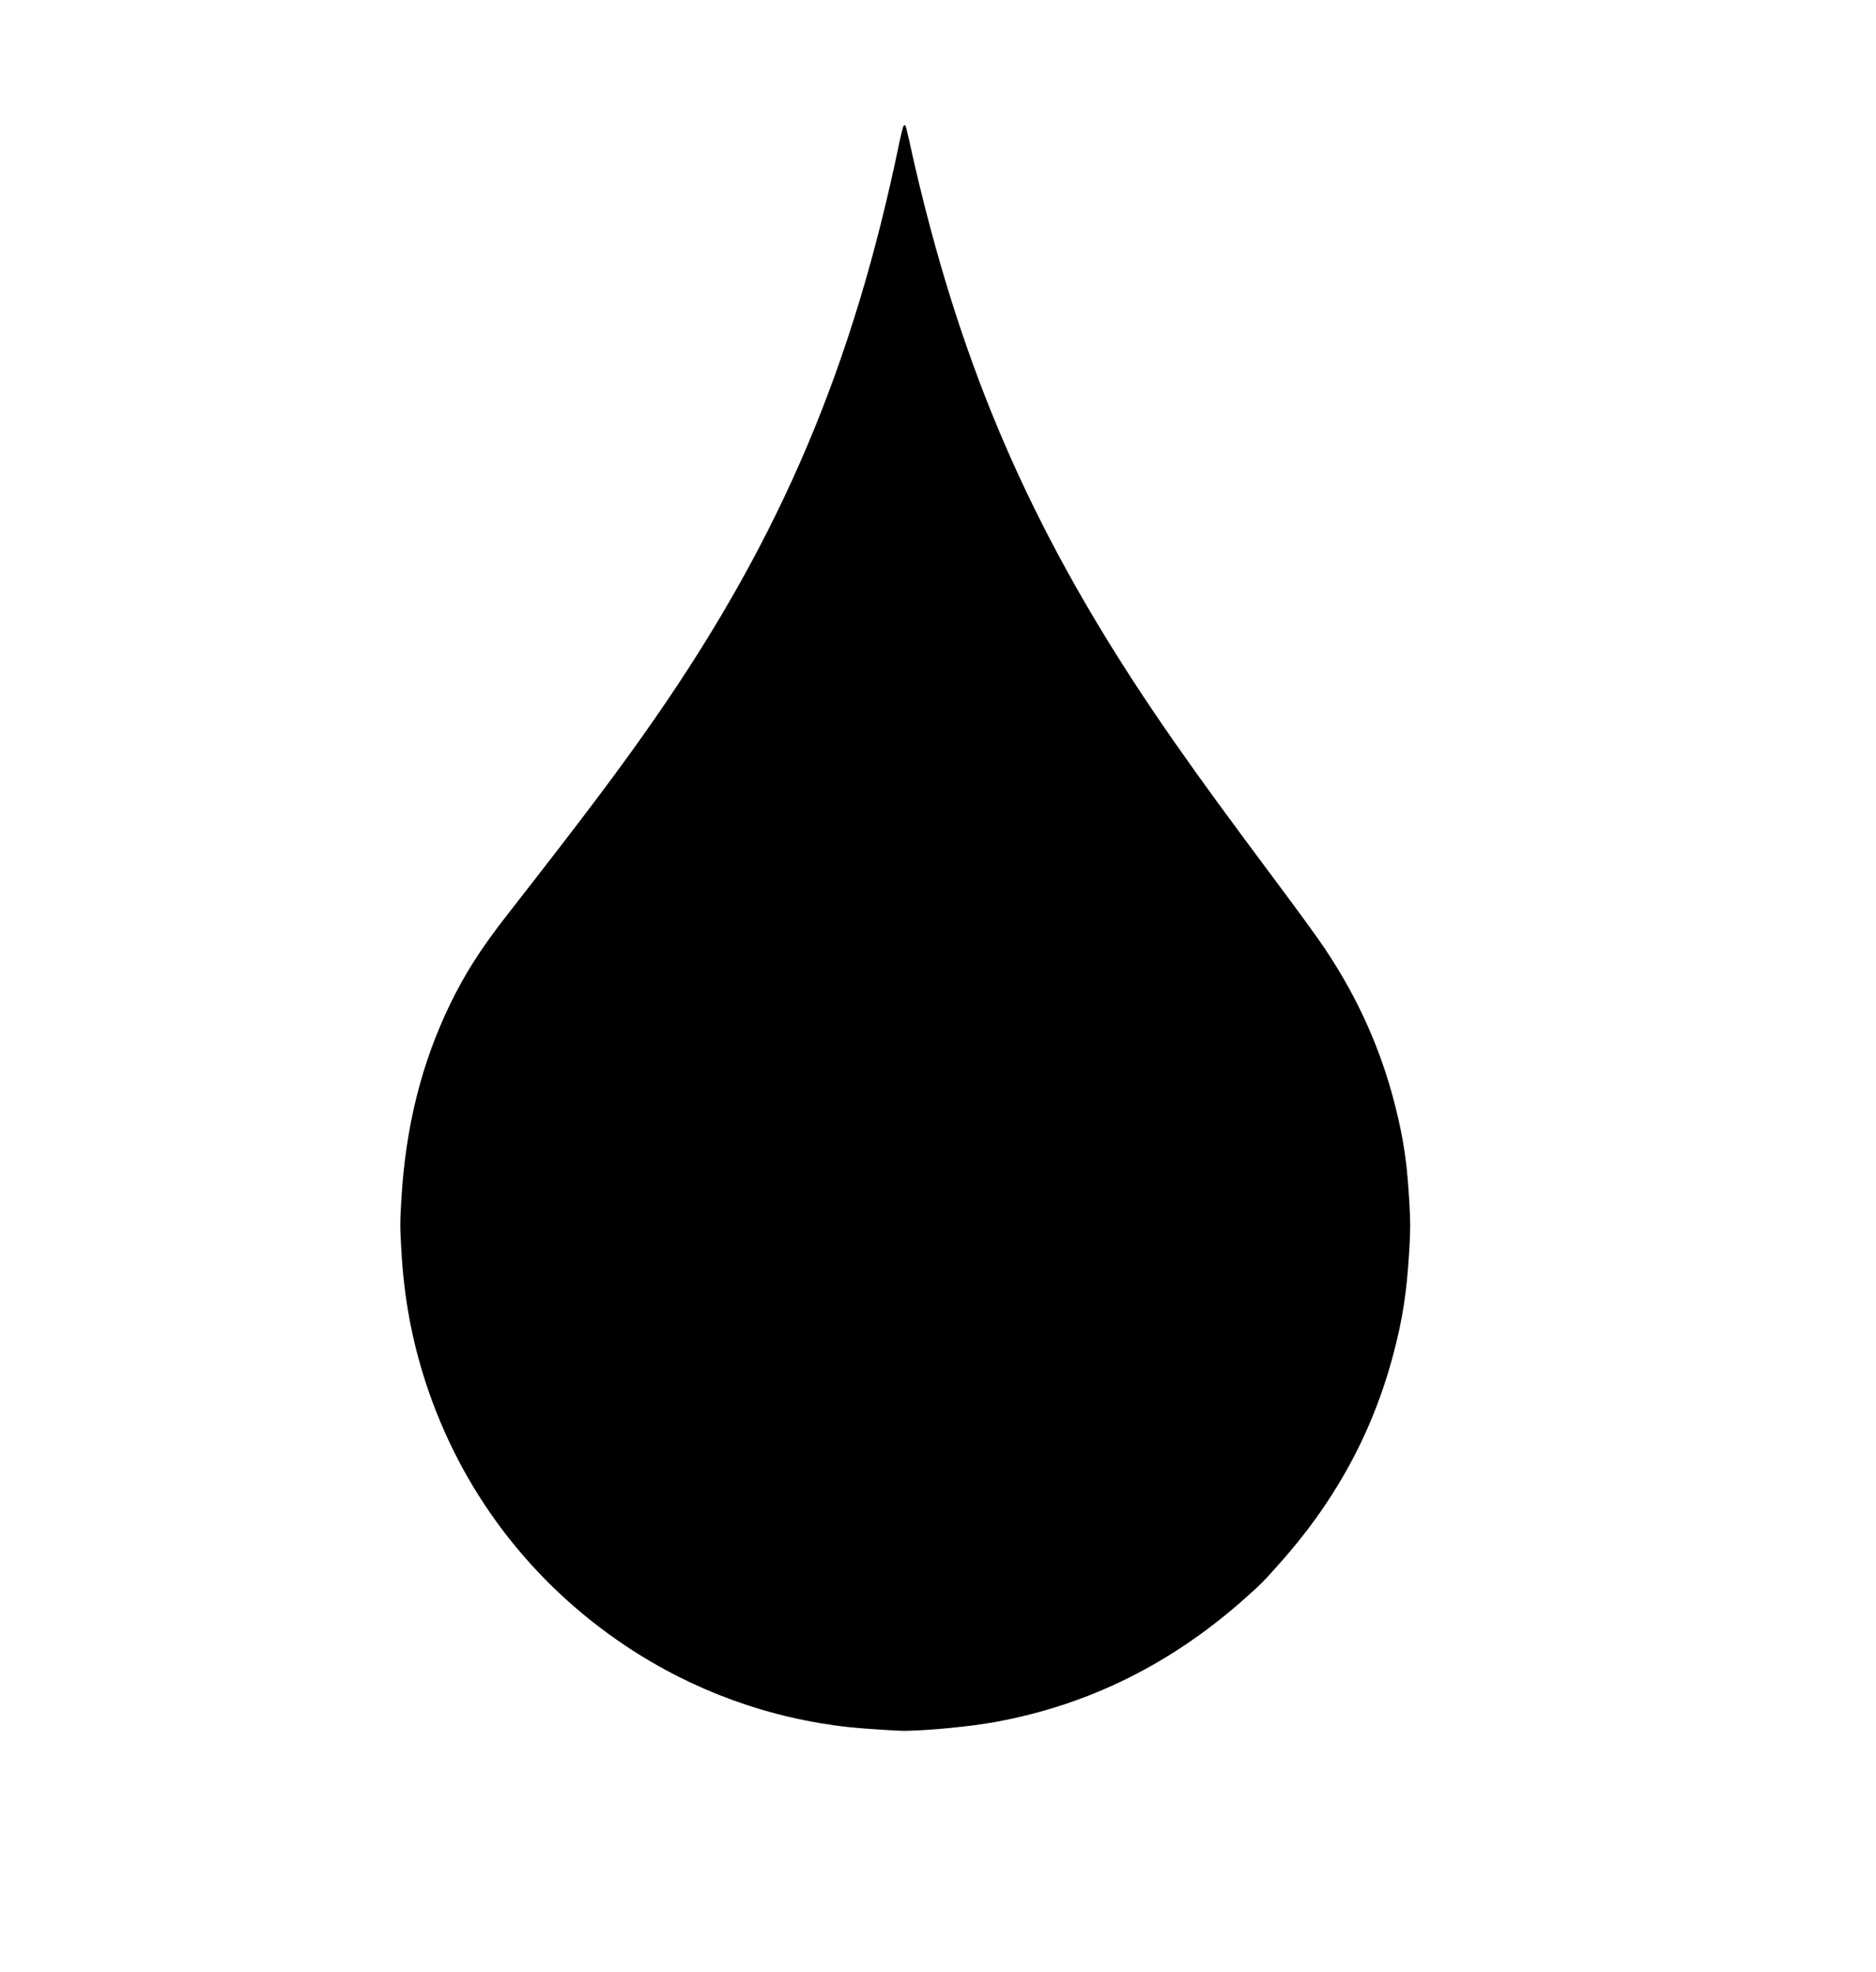 <?xml version="1.0" standalone="no"?>
<!DOCTYPE svg PUBLIC "-//W3C//DTD SVG 20010904//EN"
 "http://www.w3.org/TR/2001/REC-SVG-20010904/DTD/svg10.dtd">
<svg version="1.0" xmlns="http://www.w3.org/2000/svg"
 width="2000pt" height="2102pt" viewBox="0 0 2000 2102"
 preserveAspectRatio="xMidYMid meet">
<g transform="translate(0,2102) scale(0.1,-0.1)"
fill="#000000">
<path d="M9633 19678 c-6 -7 -25 -83 -43 -168 -493 -2390 -1263 -4208 -2598
-6135 -379 -546 -740 -1027 -1578 -2100 -289 -370 -459 -637 -620 -970 -302
-627 -470 -1302 -515 -2070 -15 -243 -15 -295 0 -550 29 -504 111 -946 258
-1400 375 -1155 1119 -2135 2133 -2812 718 -479 1533 -775 2385 -867 135 -15
523 -40 595 -39 259 4 701 47 953 93 1010 183 1904 629 2697 1344 163 147 147
131 301 302 620 683 1028 1425 1253 2275 101 380 145 675 171 1120 12 221 12
288 0 500 -21 367 -50 591 -116 884 -148 658 -403 1251 -783 1819 -66 100
-279 393 -472 651 -588 789 -835 1126 -1131 1550 -1296 1854 -2068 3477 -2602
5475 -75 277 -170 669 -225 929 -20 91 -40 169 -44 173 -5 5 -13 3 -19 -4z"/>
</g>
</svg>
